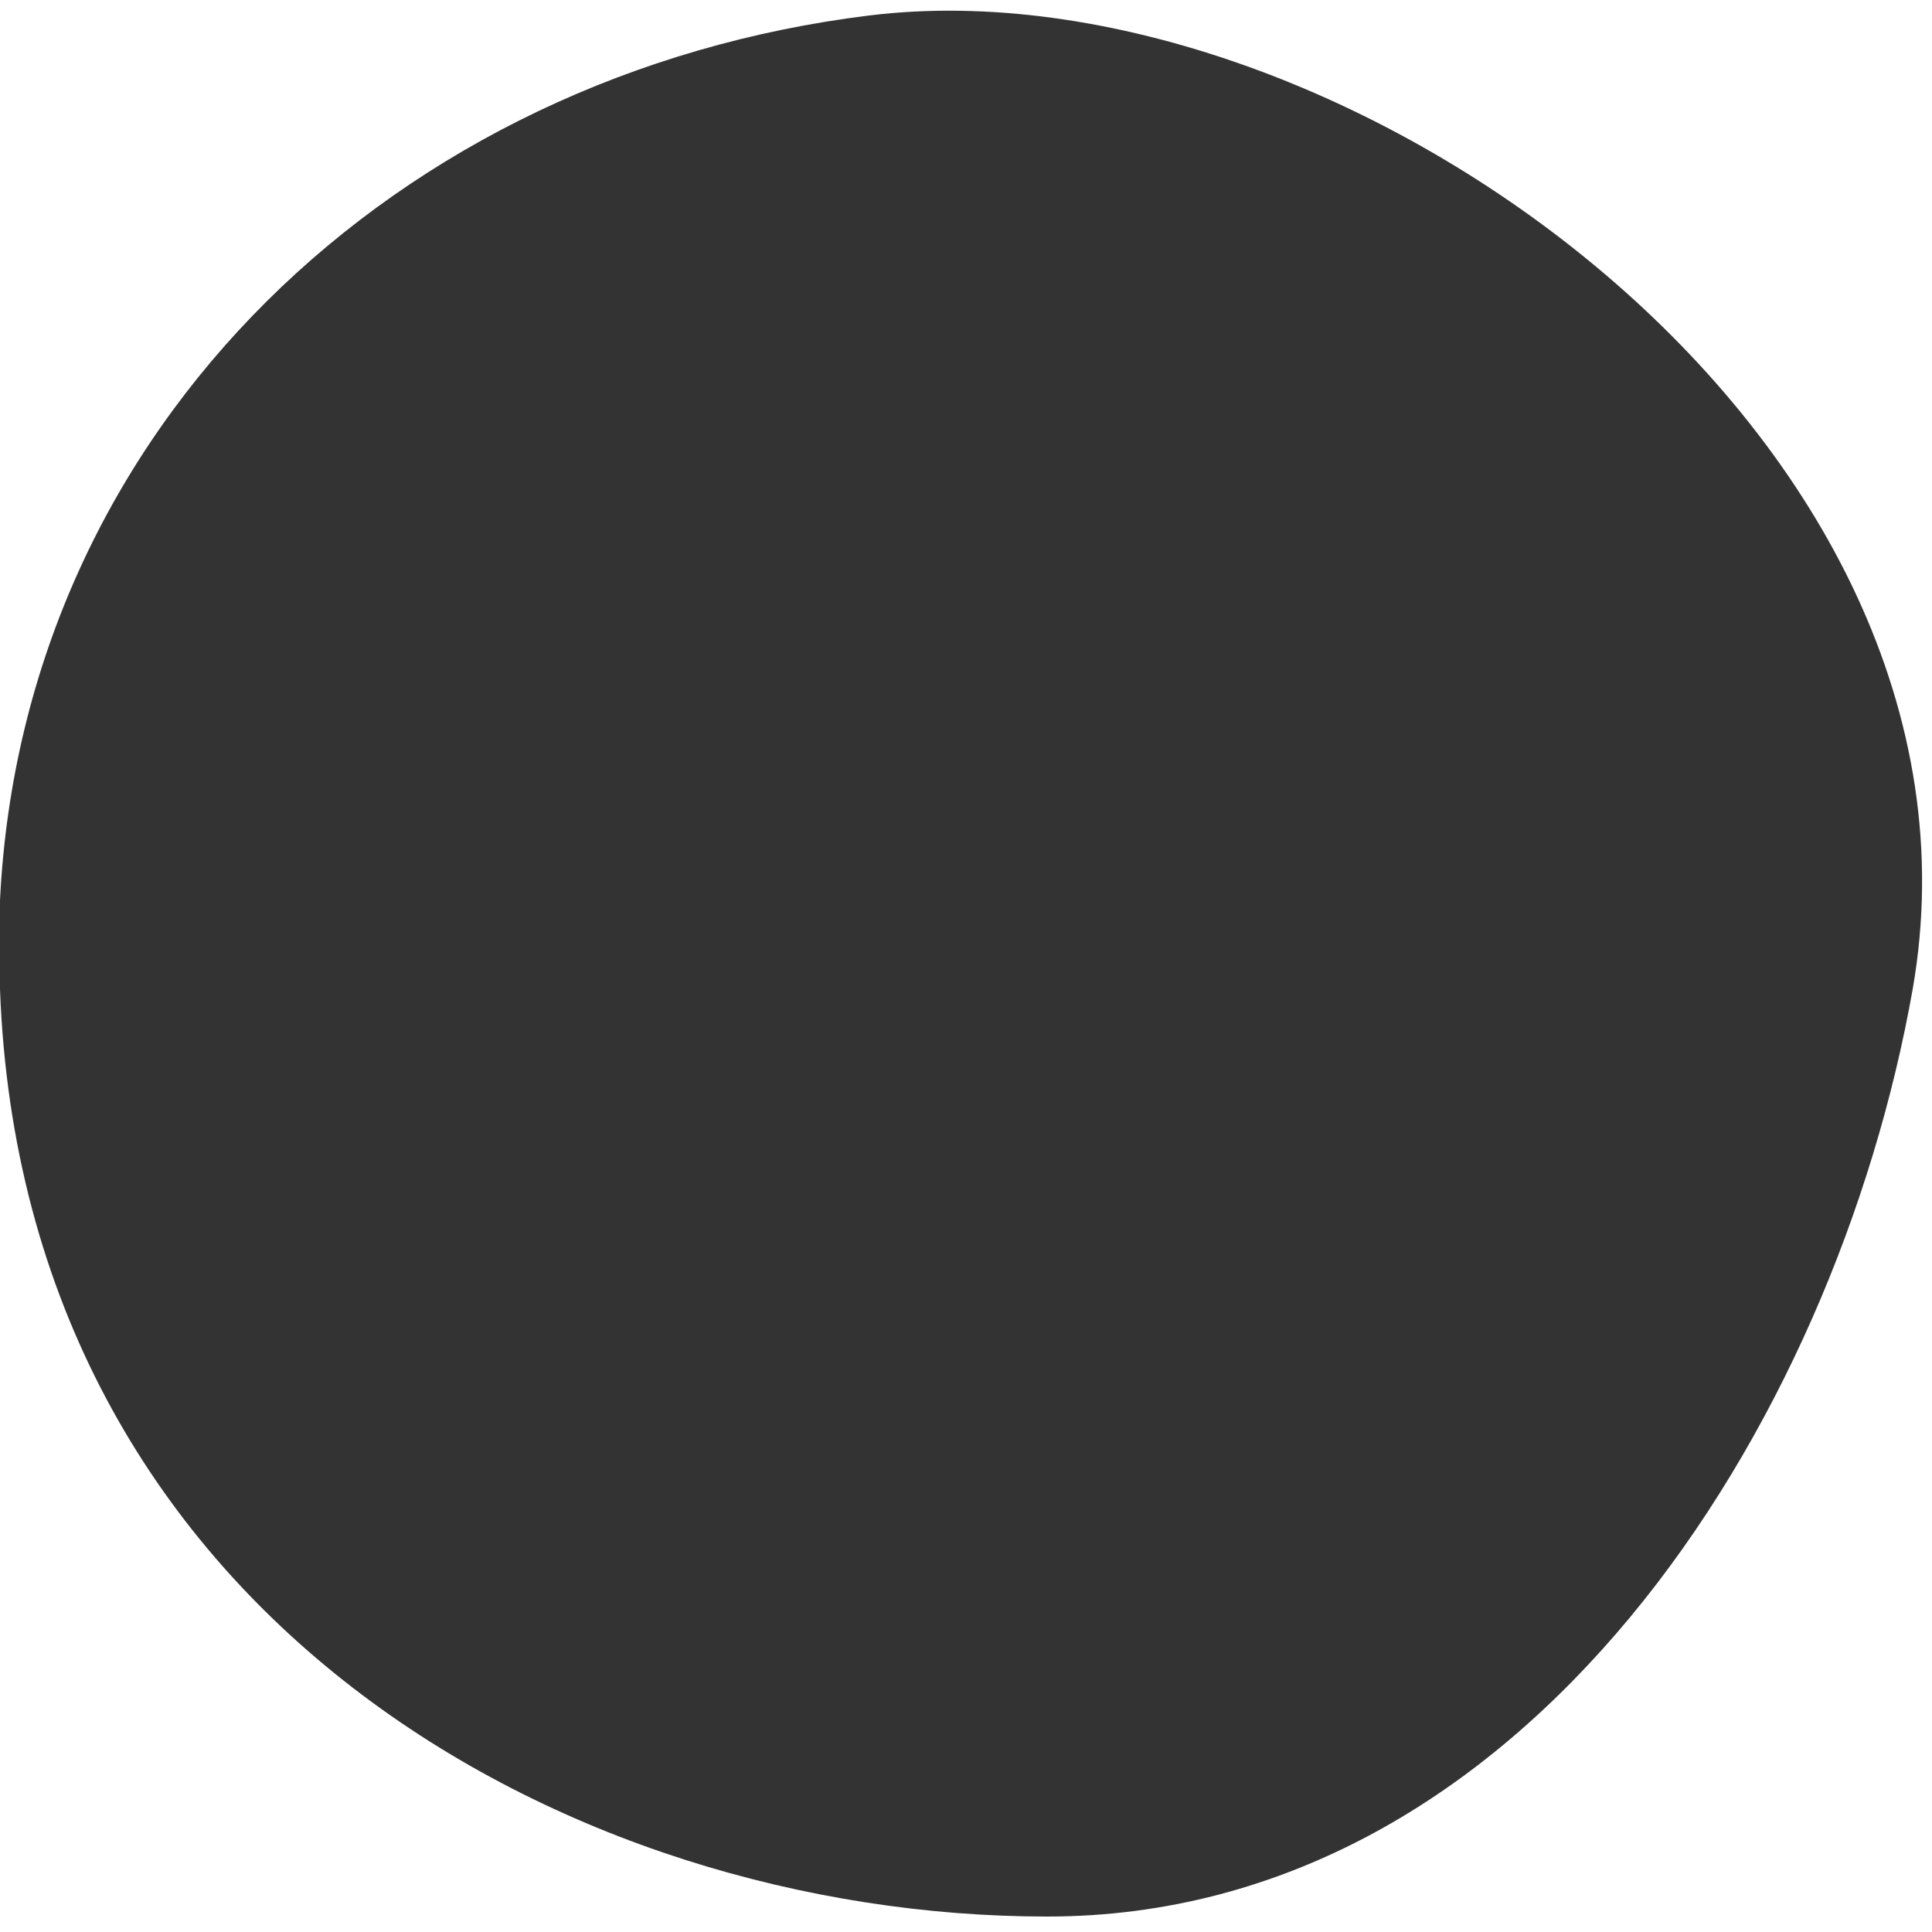 <svg xmlns="http://www.w3.org/2000/svg" width="500" height="500" viewBox="0 0 500 500">
  <rect x="0" y="0" width="500" height="500" fill="#333333" stroke="none"/>
  <defs>
    <style>
      .cls-1 {
        fill: #fff;
      }

      .cls-2 {
        fill: #9b9b9b;
      }
    </style>
  </defs>
  <title>egg_2</title>
  <g id="レイヤー_3" data-name="レイヤー 3">
    <g>
      <path class="cls-1" d="M0,1V234C6,111,103,20,225,5S520,114,495,257C475,370,395,497,271,497S6,419,0,257V501H500V1Z" transform="translate(0 -1)"/>
      <path class="cls-2" d="M0,245c0,4,0,9,0,13V234C0,238,0,241,0,245Z" transform="translate(0 -1)"/>
    </g>
  </g>
</svg>
